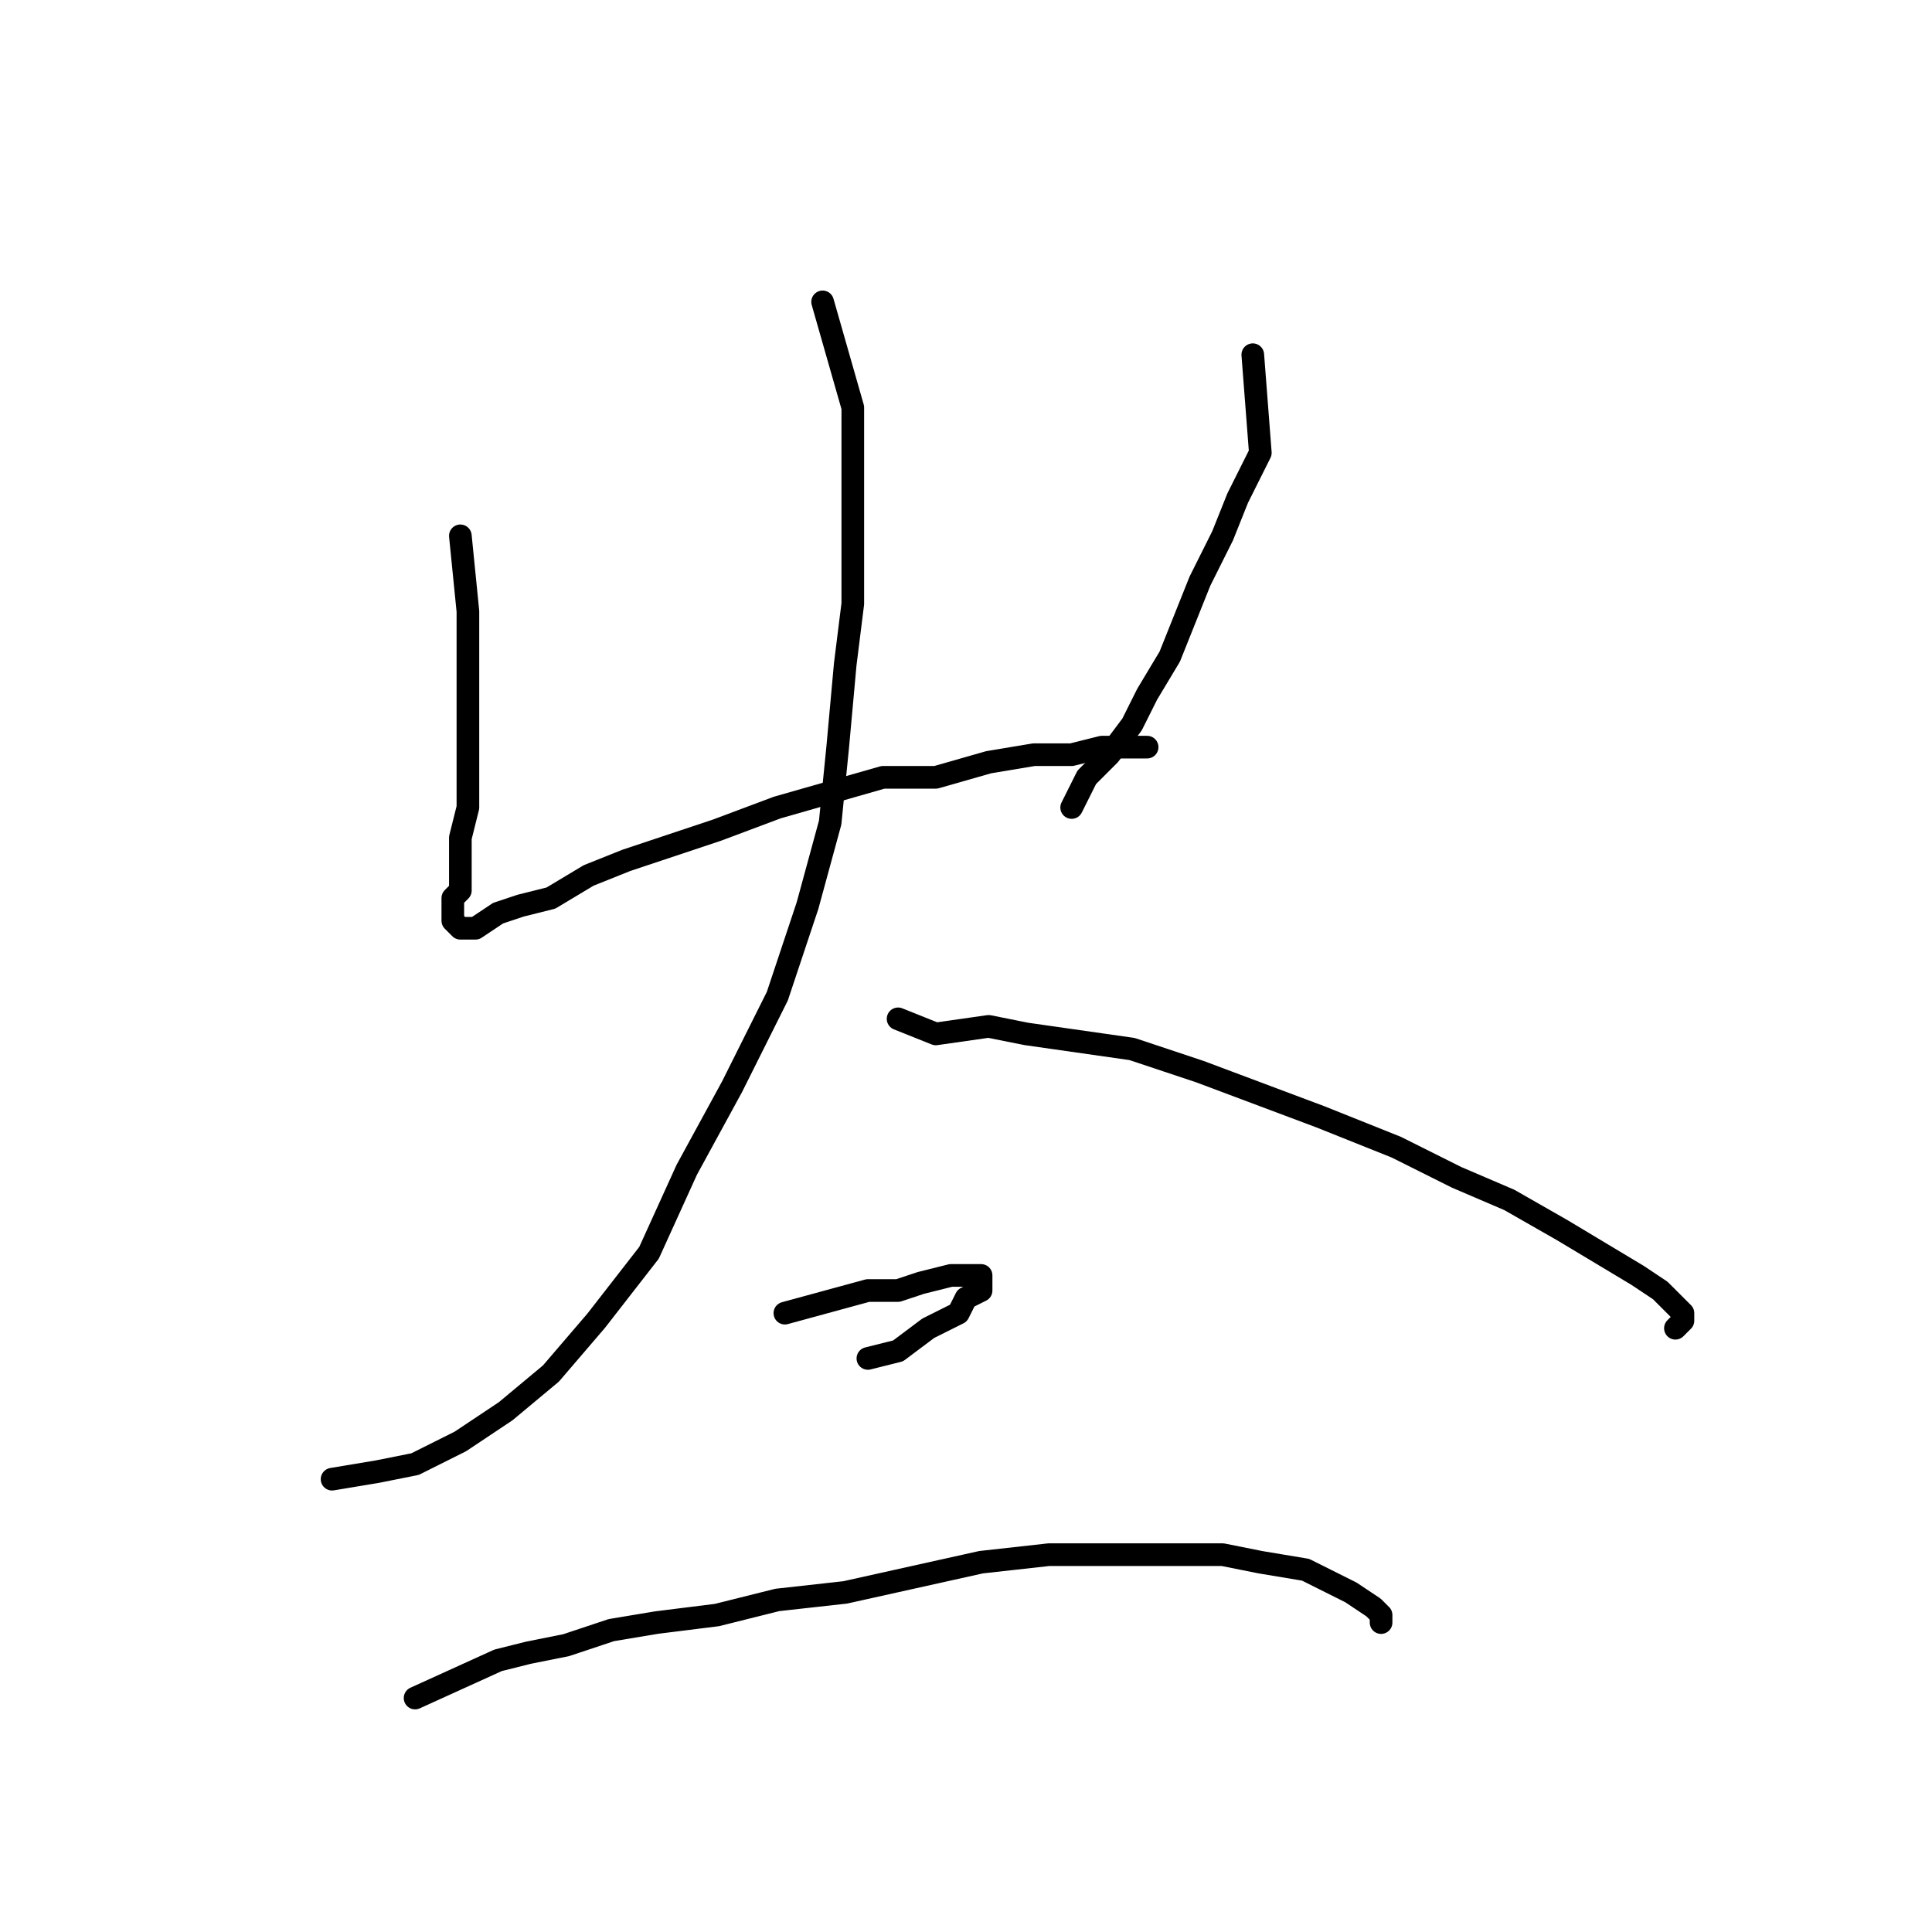 <?xml version="1.0" standalone="no"?>
    <svg width="256" height="256" xmlns="http://www.w3.org/2000/svg" version="1.1">
    <polyline stroke="black" stroke-width="3" stroke-linecap="round" fill="transparent" stroke-linejoin="round" points="61 71 62 81 62 85 62 90 62 95 62 99 62 103 62 107 61 111 61 115 61 118 60 119 60 122 61 123 61 123 62 123 63 123 63 123 66 121 69 120 73 119 78 116 83 114 89 112 95 110 103 107 110 105 117 103 124 103 131 101 137 100 142 100 146 99 149 99 151 99 152 99 152 99 " />
        <polyline stroke="black" stroke-width="3" stroke-linecap="round" fill="transparent" stroke-linejoin="round" points="166 47 167 60 164 66 162 71 159 77 157 82 155 87 152 92 150 96 147 100 144 103 142 107 142 107 " />
        <polyline stroke="black" stroke-width="3" stroke-linecap="round" fill="transparent" stroke-linejoin="round" points="109 40 113 54 113 59 113 65 113 72 113 80 112 88 111 99 110 109 107 120 103 132 97 144 91 155 86 166 79 175 73 182 67 187 61 191 55 194 50 195 44 196 44 196 " />
        <polyline stroke="black" stroke-width="3" stroke-linecap="round" fill="transparent" stroke-linejoin="round" points="119 135 124 137 131 136 136 137 143 138 150 139 159 142 167 145 175 148 185 152 193 156 200 159 207 163 212 166 217 169 220 171 223 174 223 175 222 176 222 176 " />
        <polyline stroke="black" stroke-width="3" stroke-linecap="round" fill="transparent" stroke-linejoin="round" points="104 174 115 171 119 171 122 170 126 169 128 169 129 169 130 169 130 171 128 172 127 174 123 176 119 179 115 180 115 180 " />
        <polyline stroke="black" stroke-width="3" stroke-linecap="round" fill="transparent" stroke-linejoin="round" points="55 225 66 220 70 219 75 218 81 216 87 215 95 214 103 212 112 211 121 209 130 207 139 206 147 206 155 206 162 206 167 207 173 208 177 210 179 211 182 213 183 214 183 215 183 215 183 215 183 215 " />
        </svg>